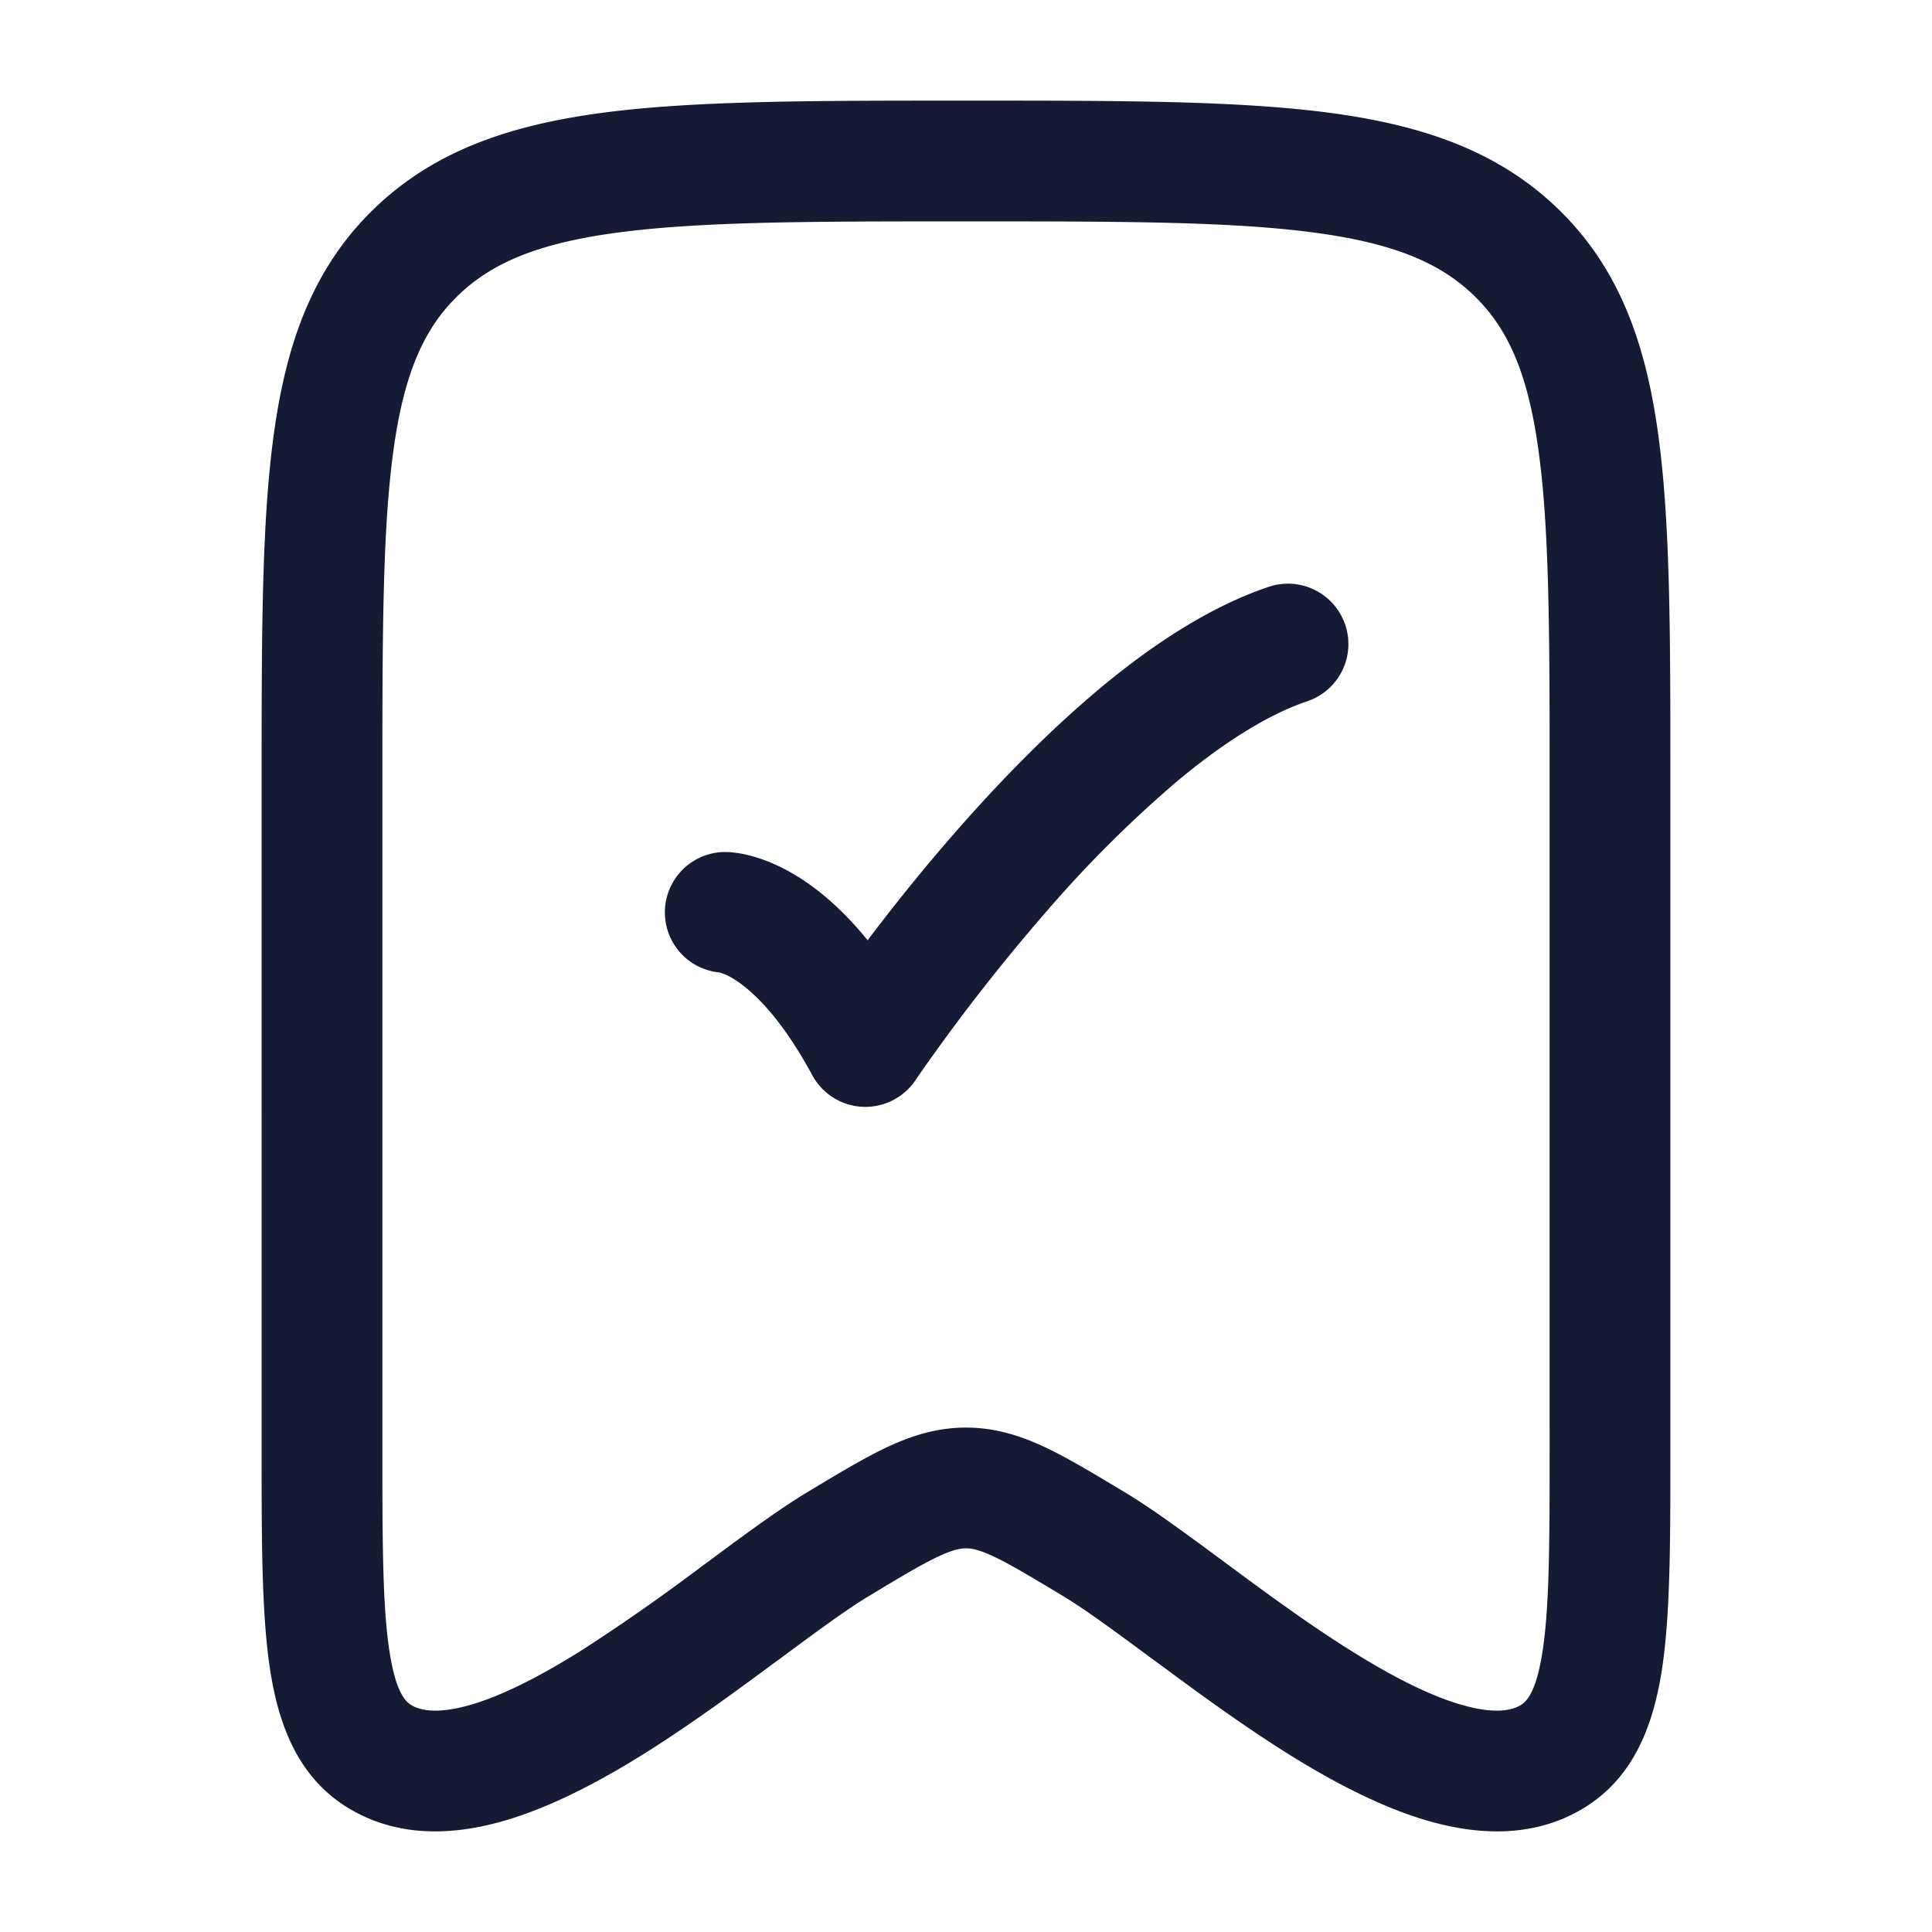 <svg xmlns="http://www.w3.org/2000/svg" width="24" height="24" fill="none"><path fill="#141B34" fill-rule="evenodd" d="M11.945 1.25h.11c1.839 0 3.293 0 4.43.147 1.168.152 2.114.47 2.864 1.192.753.725 1.089 1.648 1.247 2.786.154 1.101.154 2.507.154 4.274v8.397c0 1.097 0 2.01-.105 2.695-.11.709-.364 1.399-1.065 1.773-.625.334-1.312.266-1.895.089-.59-.18-1.19-.504-1.738-.85-.554-.351-1.098-.75-1.57-1.1l-.056-.04c-.462-.342-.834-.617-1.118-.788-.4-.24-.652-.392-.856-.488-.189-.089-.28-.103-.347-.103s-.158.014-.347.103c-.204.096-.457.247-.856.488-.284.17-.656.446-1.118.788l-.056.04c-.472.35-1.016.749-1.57 1.1-.548.346-1.148.67-1.738.85-.583.177-1.27.245-1.895-.09-.701-.373-.956-1.064-1.065-1.773-.105-.685-.105-1.597-.105-2.694V9.649c0-1.767 0-3.172.154-4.274.158-1.138.494-2.06 1.247-2.786.75-.722 1.696-1.04 2.864-1.192 1.137-.147 2.591-.147 4.43-.147M7.707 2.885c-1.01.13-1.593.377-2.015.784-.418.403-.669.953-.803 1.914-.137.985-.139 2.286-.139 4.125v8.273c0 1.18.002 1.974.088 2.531.084.548.216.64.288.679.123.065.348.1.754-.023.399-.122.865-.364 1.372-.684a25 25 0 0 0 1.48-1.037l.09-.066c.428-.317.854-.632 1.201-.841l.03-.018c.36-.217.679-.409.961-.542.305-.144.622-.246.986-.246s.68.102.986.246c.282.133.6.325.961.542l.03.018c.347.209.772.524 1.202.841l.09.067c.475.351.977.72 1.479 1.036.507.32.973.562 1.372.683.406.124.63.09.754.024.072-.039.204-.131.288-.678.086-.558.088-1.353.088-2.532V9.708c0-1.84-.002-3.14-.14-4.125-.133-.961-.384-1.511-.802-1.914-.422-.407-1.004-.653-2.015-.784-1.03-.134-2.387-.135-4.293-.135s-3.263.001-4.293.135m9.004 4.876a.75.75 0 0 1-.471.95c-.492.166-1.046.517-1.622.998a15 15 0 0 0-1.605 1.598 24 24 0 0 0-1.612 2.069l-.021.032-.005.007-.001.001a.75.75 0 0 1-1.284-.06c-.403-.746-.76-1.057-.957-1.183a.7.7 0 0 0-.186-.09l-.004-.002A.75.75 0 0 1 9 10.584l.057.001q.034.003.078.008.088.01.213.044c.165.046.368.128.595.273.262.169.546.414.835.77.292-.386.67-.864 1.106-1.361.518-.591 1.125-1.22 1.773-1.762.64-.535 1.36-1.017 2.103-1.267a.75.75 0 0 1 .95.47" clip-rule="evenodd"/></svg>